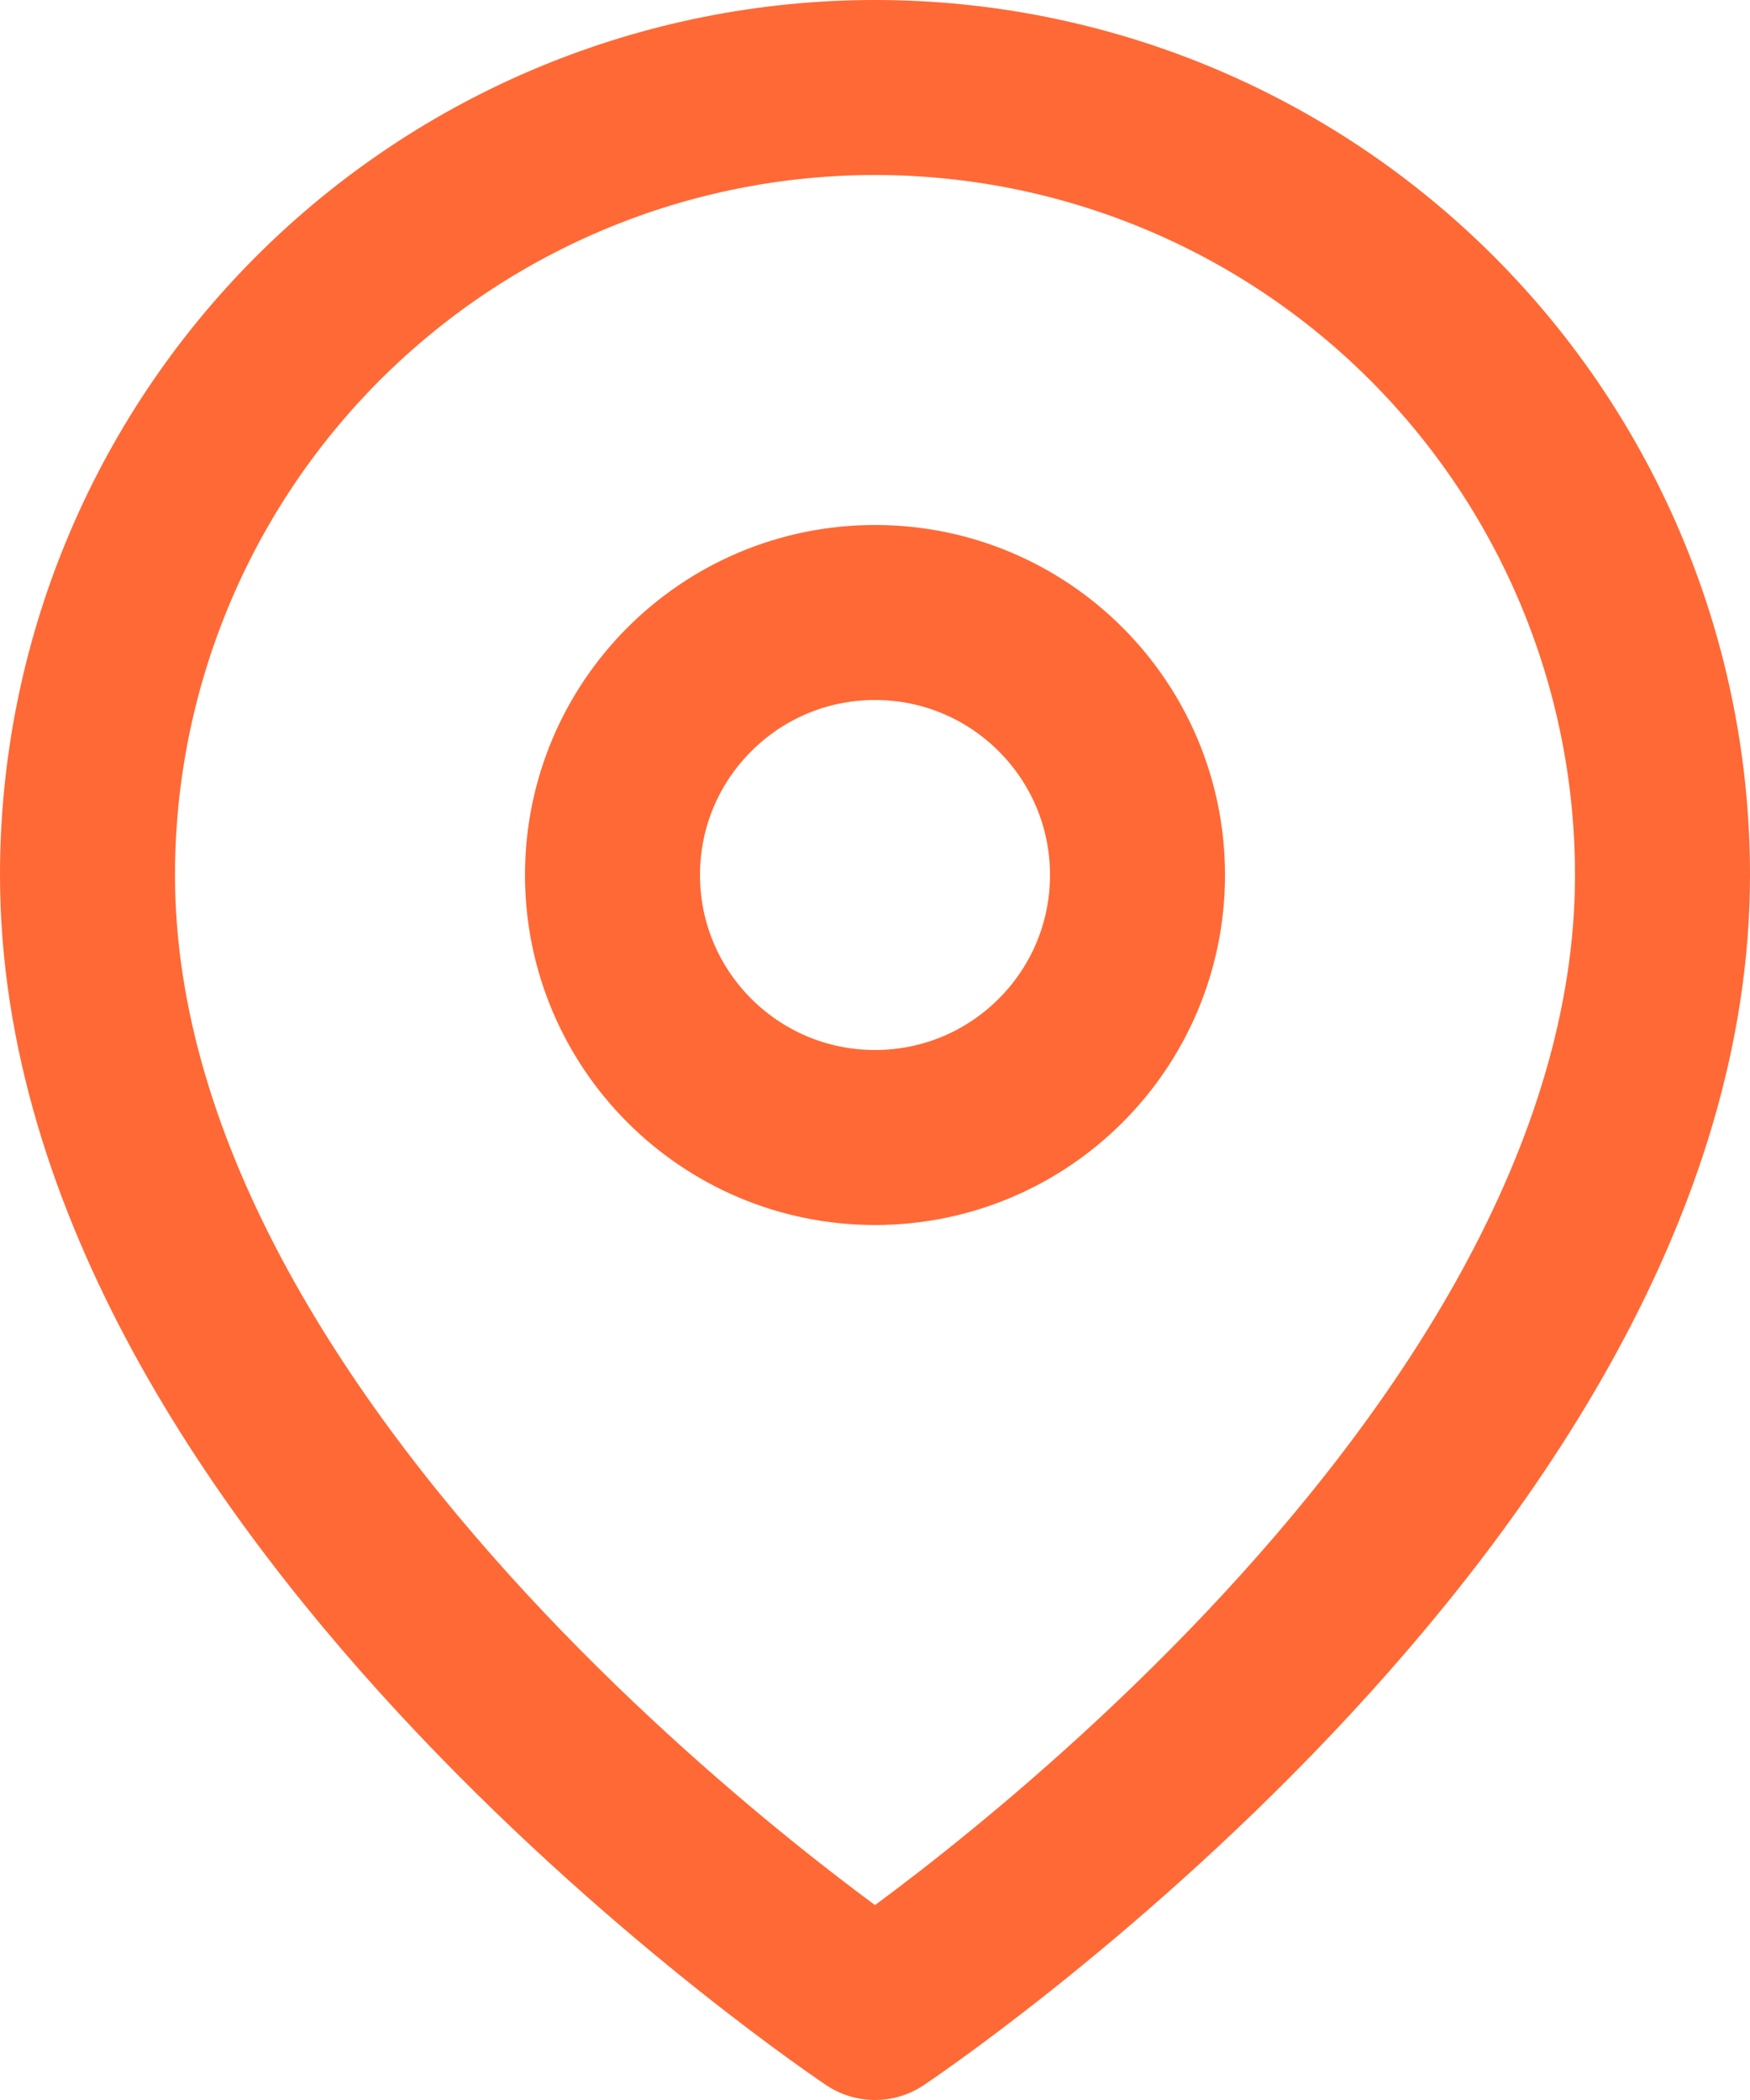<?xml version="1.0" encoding="UTF-8" standalone="no"?>
<svg
   width="20"
   height="24"
   viewBox="0 0 20 24"
   fill="none"
   version="1.1"
   id="svg4"
   xml:space="preserve"
   xmlns="http://www.w3.org/2000/svg"
   xmlns:svg="http://www.w3.org/2000/svg"><defs
     id="defs8" /><path
     d="M 19,10 C 19,17 10,23 10,23 10,23 1,17 1,10 1,7.613 1.948,5.324 3.636,3.636 5.324,1.948 7.613,1 10,1 12.387,1 14.676,1.948 16.364,3.636 18.052,5.324 19,7.613 19,10 Z"
     stroke="#ff6935"
     stroke-width="2"
     stroke-linecap="round"
     stroke-linejoin="round"
     id="path2" /><g
     style="fill:none"
     id="g123"
     transform="translate(6,6)"><path
       d="M 4,7 C 5.657,7 7,5.657 7,4 7,2.343 5.657,1 4,1 2.343,1 1,2.343 1,4 1,5.657 2.343,7 4,7 Z"
       stroke="#ff6935"
       stroke-width="2"
       stroke-linecap="round"
       stroke-linejoin="round"
       id="path114" /></g></svg>
